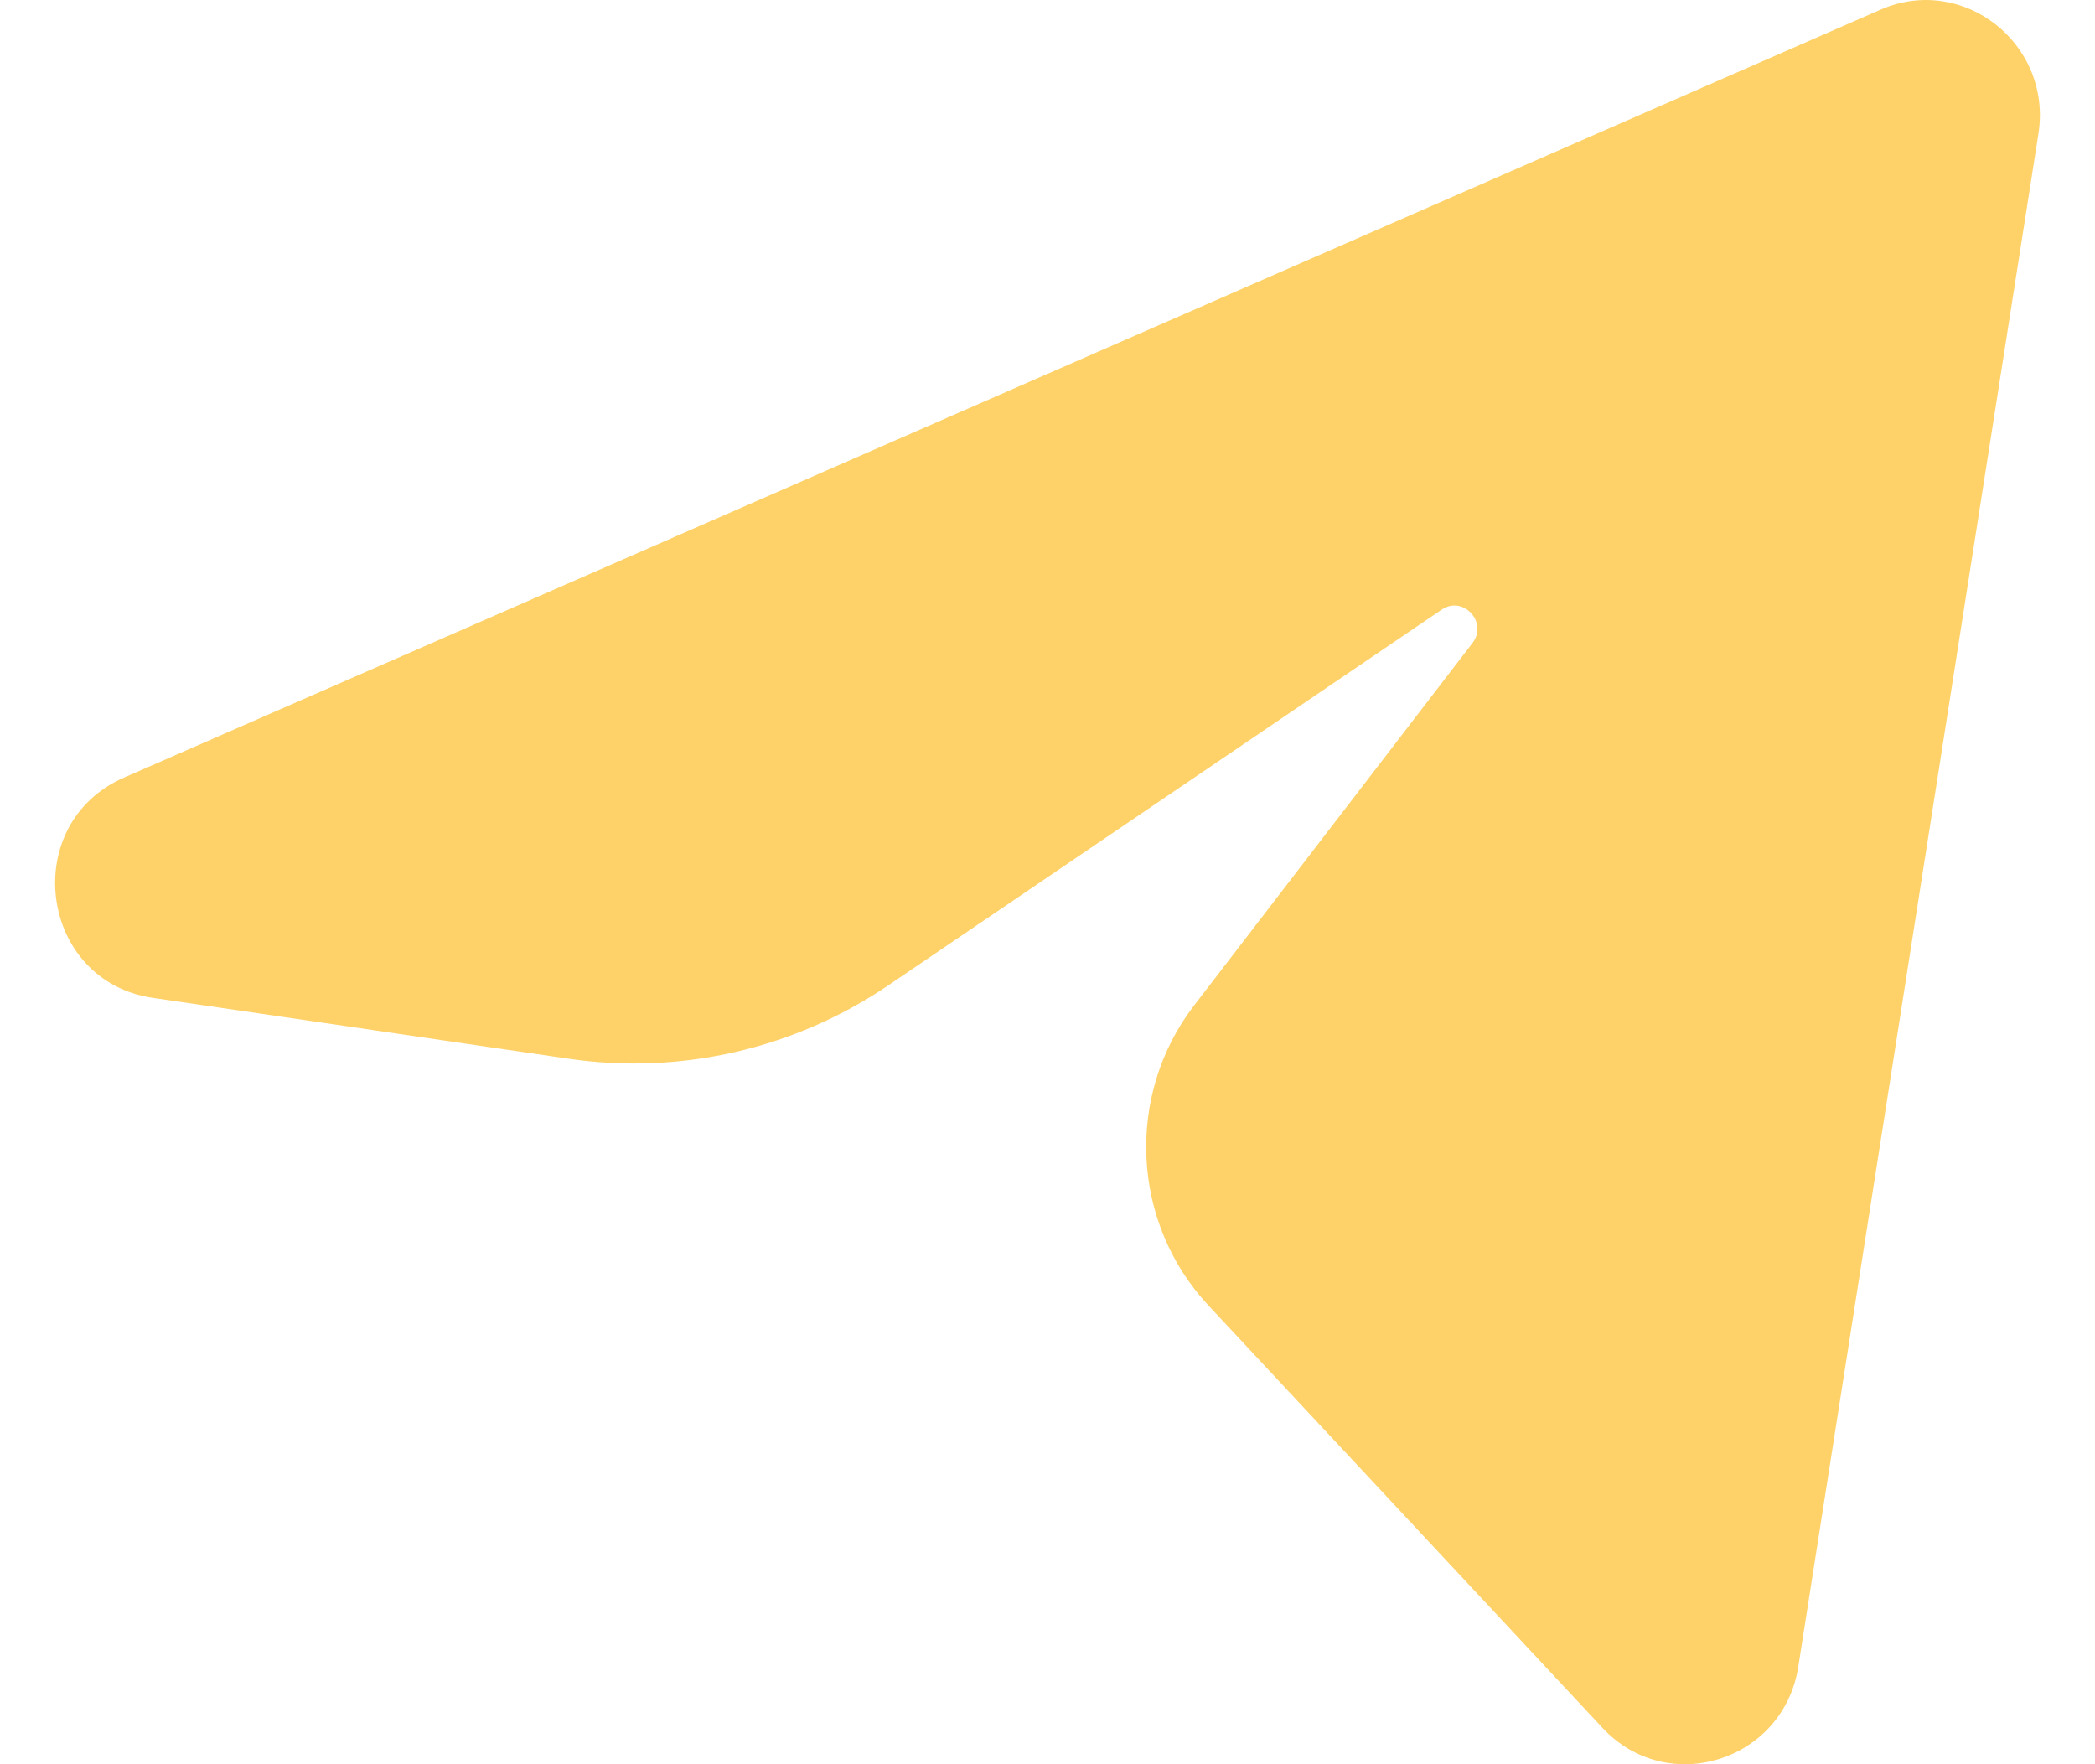 <svg width="19" height="16" viewBox="0 0 19 16" fill="none" xmlns="http://www.w3.org/2000/svg">
<path d="M1.125 7.052L17.054 0.088C17.803 -0.24 18.614 0.397 18.487 1.213L16.309 15.116C16.174 15.974 15.124 16.303 14.534 15.671L10.96 11.84C10.259 11.089 10.204 9.933 10.83 9.118L13.354 5.832C13.498 5.644 13.27 5.397 13.075 5.529L8.058 8.935C7.206 9.513 6.173 9.75 5.158 9.602L1.387 9.05C0.354 8.899 0.167 7.471 1.125 7.052Z" fill="#FED269"/>
</svg>
